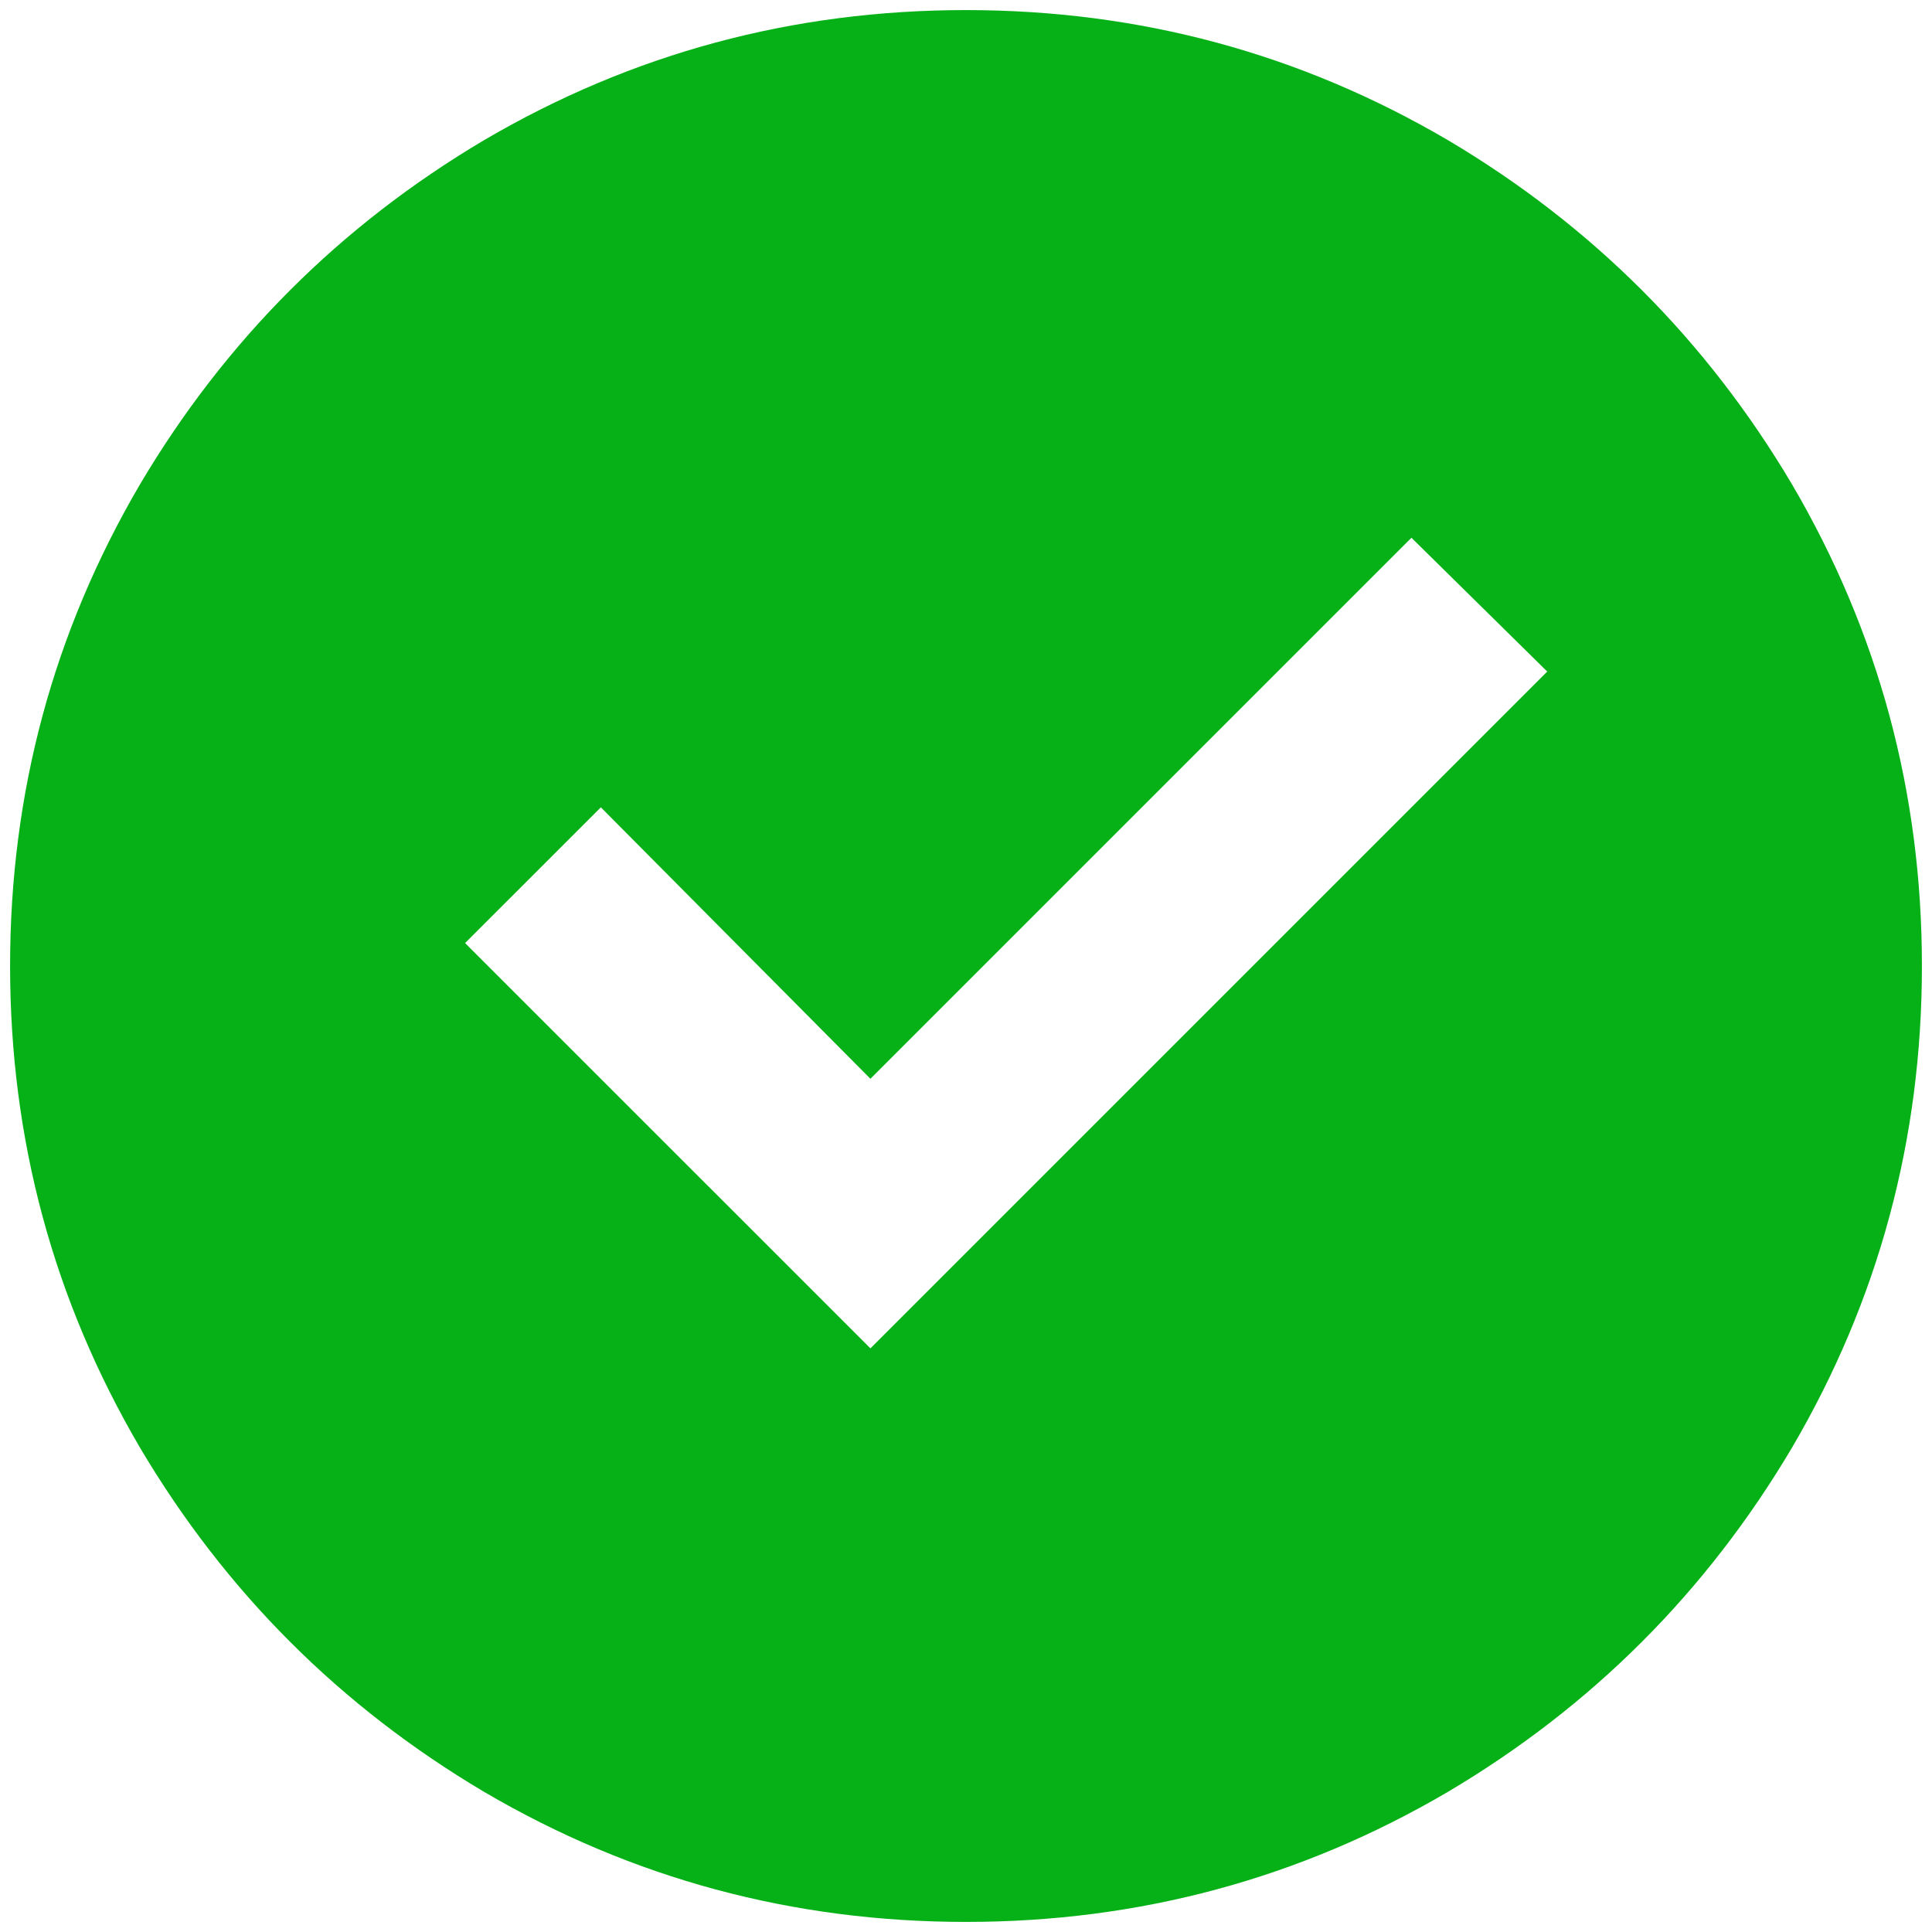 <svg width="32" height="32" viewBox="0 0 32 32" fill="none" xmlns="http://www.w3.org/2000/svg">
<path d="M16 31.833C13.129 31.833 10.469 31.116 8.02 29.68C5.634 28.266 3.734 26.366 2.32 23.98C0.884 21.531 0.167 18.871 0.167 16C0.167 13.129 0.884 10.469 2.32 8.02C3.734 5.634 5.634 3.734 8.02 2.32C10.469 0.884 13.129 0.167 16 0.167C18.871 0.167 21.531 0.884 23.98 2.32C26.366 3.734 28.266 5.634 29.68 8.02C31.116 10.469 31.833 13.129 31.833 16C31.833 18.871 31.116 21.531 29.68 23.98C28.266 26.366 26.366 28.266 23.98 29.68C21.531 31.116 18.871 31.833 16 31.833ZM14.417 22.333L25.627 11.123L23.378 8.907L14.417 17.868L9.952 13.372L7.703 15.62L14.417 22.333Z" fill="#06B117"/>
</svg>
